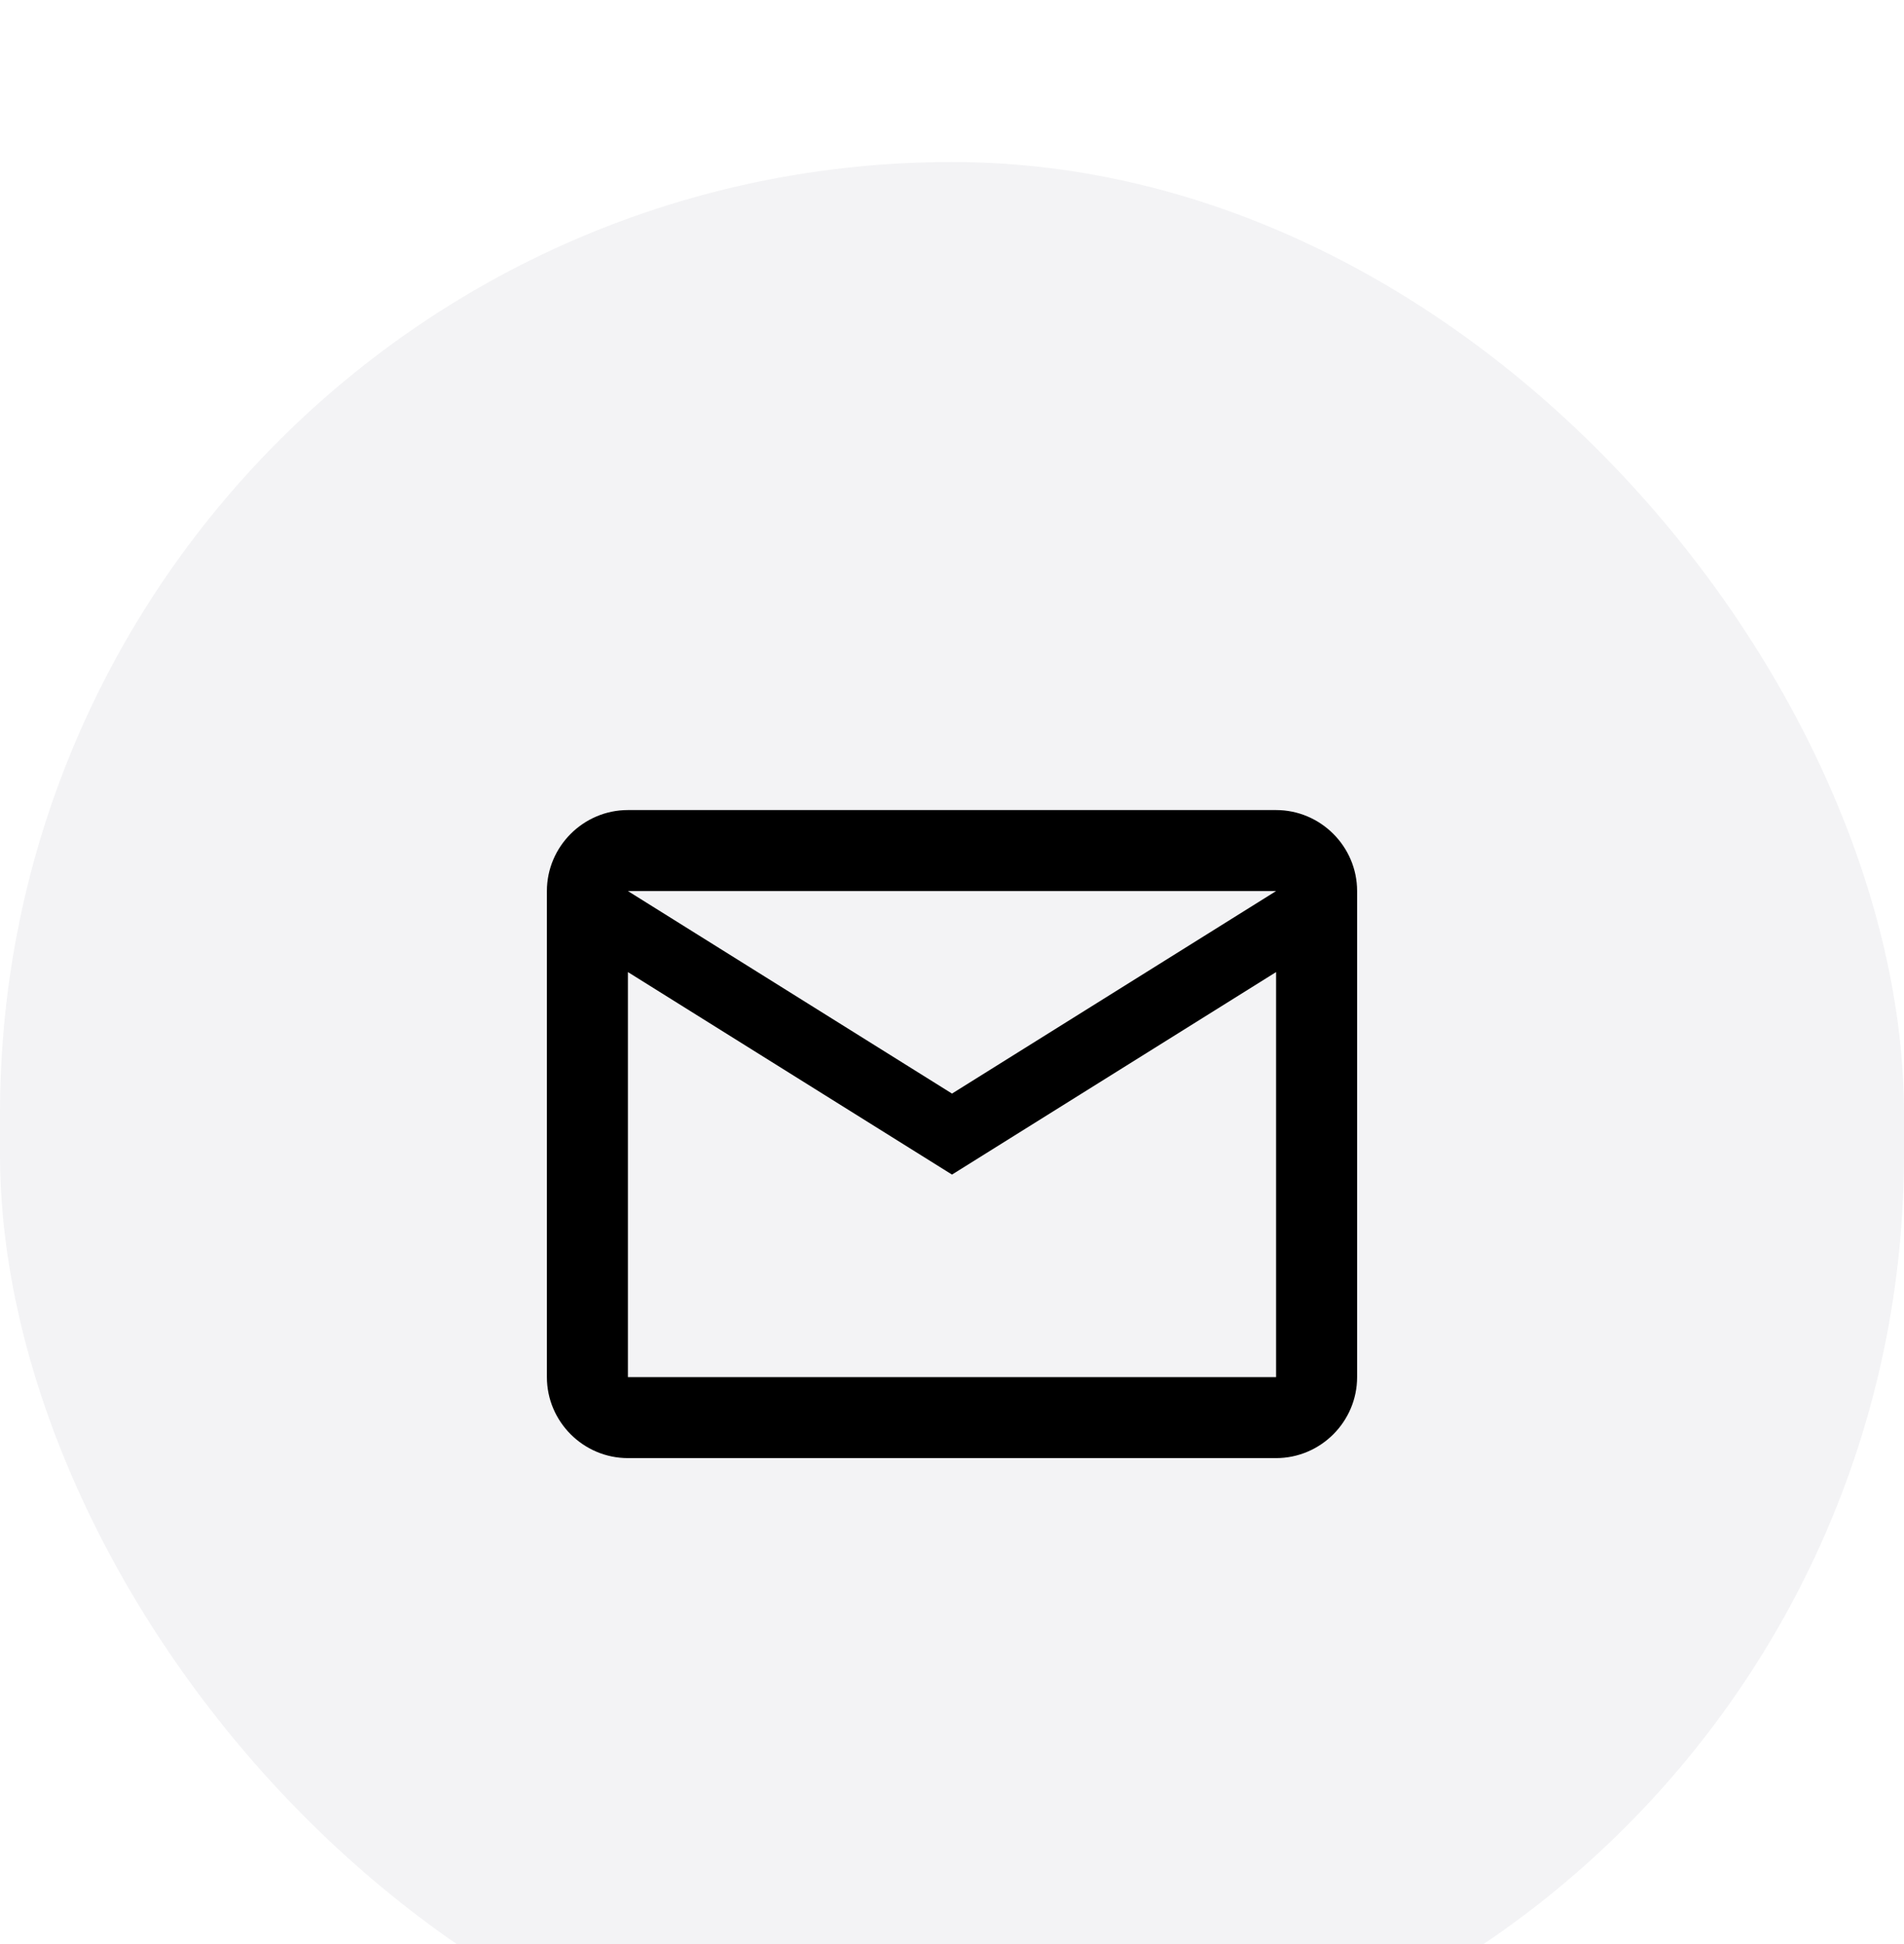 <svg width="47" height="48" viewBox="0 0 47 48" fill="none" xmlns="http://www.w3.org/2000/svg">
<g filter="url(#filter0_i_2294_2888)">
<rect width="47" height="48" rx="23.5" fill="#F3F3F5"/>
<path d="M33.5 18C33.5 16.9 32.6 16 31.5 16H15.5C14.4 16 13.5 16.9 13.5 18V30C13.5 31.1 14.4 32 15.5 32H31.5C32.6 32 33.5 31.1 33.5 30V18ZM31.5 18L23.5 23L15.5 18H31.5ZM31.5 30H15.5V20L23.5 25L31.5 20V30Z" fill="black"/>
</g>
<defs>
<filter id="filter0_i_2294_2888" x="0" y="0" width="47" height="52" filterUnits="userSpaceOnUse" color-interpolation-filters="sRGB">
<feFlood flood-opacity="0" result="BackgroundImageFix"/>
<feBlend mode="normal" in="SourceGraphic" in2="BackgroundImageFix" result="shape"/>
<feColorMatrix in="SourceAlpha" type="matrix" values="0 0 0 0 0 0 0 0 0 0 0 0 0 0 0 0 0 0 127 0" result="hardAlpha"/>
<feOffset dy="4"/>
<feGaussianBlur stdDeviation="2"/>
<feComposite in2="hardAlpha" operator="arithmetic" k2="-1" k3="1"/>
<feColorMatrix type="matrix" values="0 0 0 0 0 0 0 0 0 0 0 0 0 0 0 0 0 0 0.25 0"/>
<feBlend mode="normal" in2="shape" result="effect1_innerShadow_2294_2888"/>
</filter>
</defs>
</svg>
